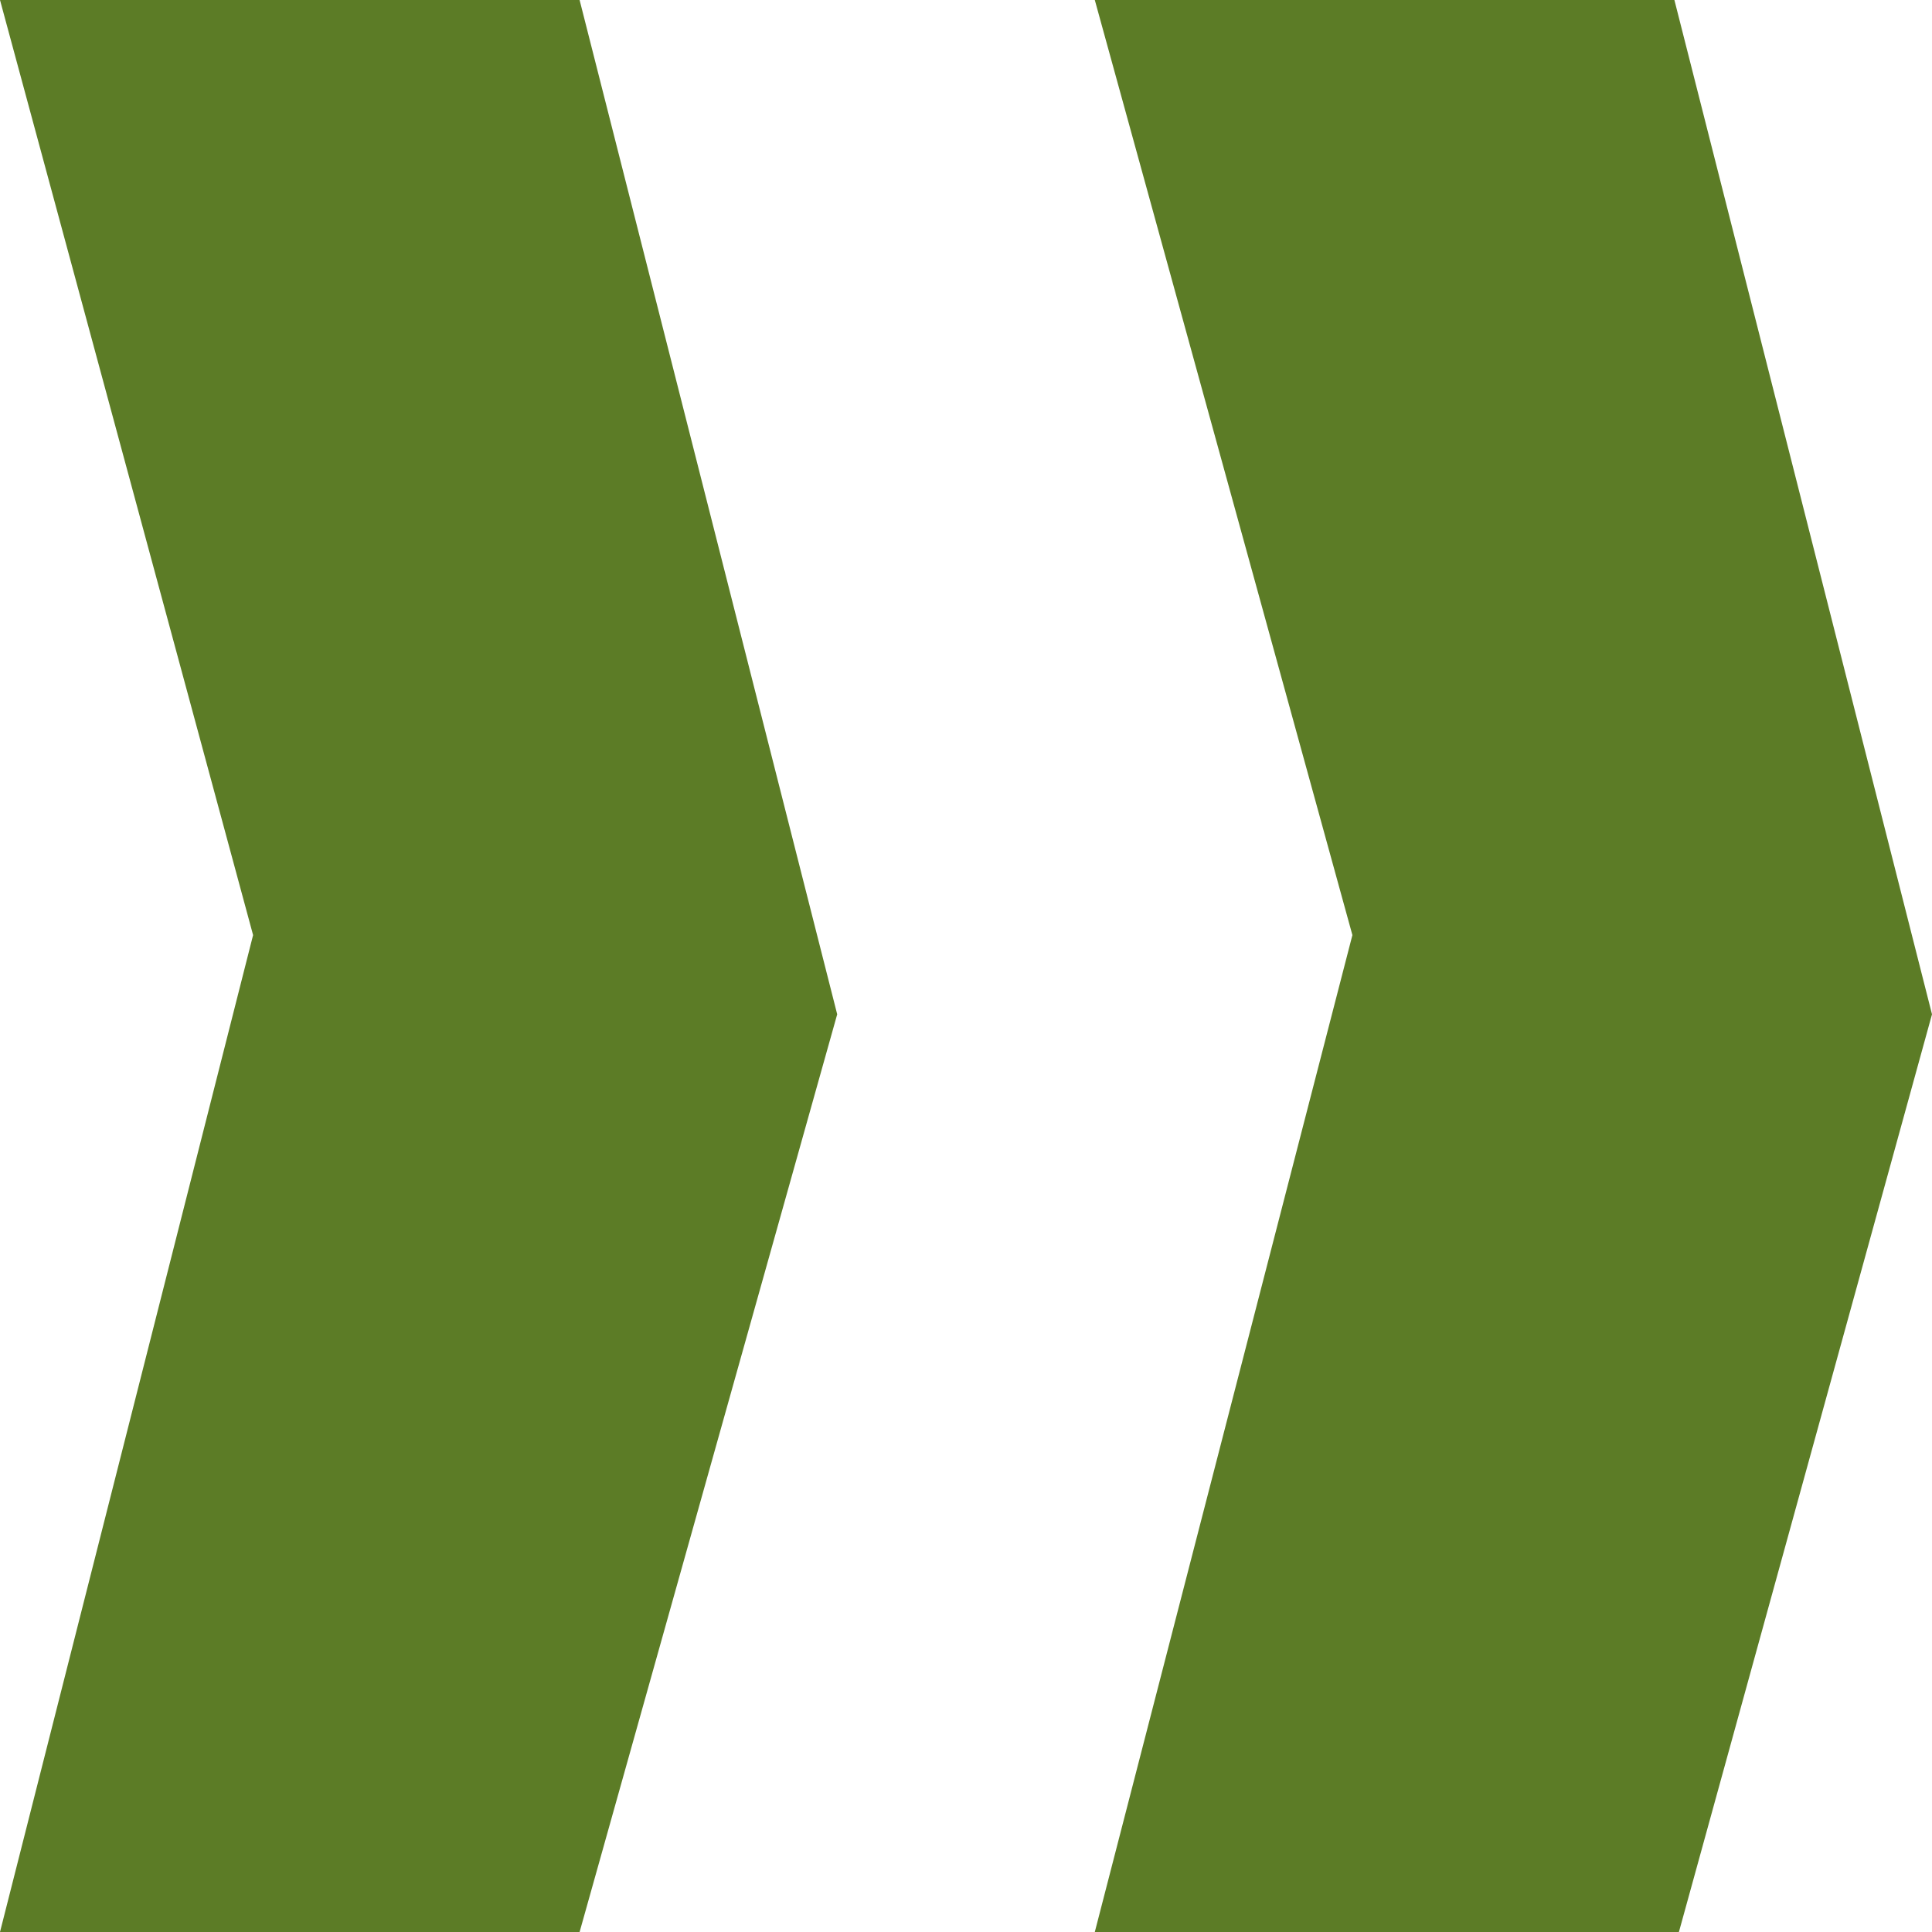 <svg xmlns="http://www.w3.org/2000/svg" viewBox="0 0 30 30"><defs><style>.cls-1{fill:#5c7c26;}</style></defs><g id="Capa_2" data-name="Capa 2"><g id="Capa_8" data-name="Capa 8"><g id="Grupo_1867" data-name="Grupo 1867"><path id="Trazado_2134" data-name="Trazado 2134" class="cls-1" d="M9,30H0L3.93,14.52,0,0H9L13,15.75Z"/><path id="Trazado_2135" data-name="Trazado 2135" class="cls-1" d="M26.07,30H17L21,14.52,17,0h9L30,15.75Z"/></g></g></g></svg>